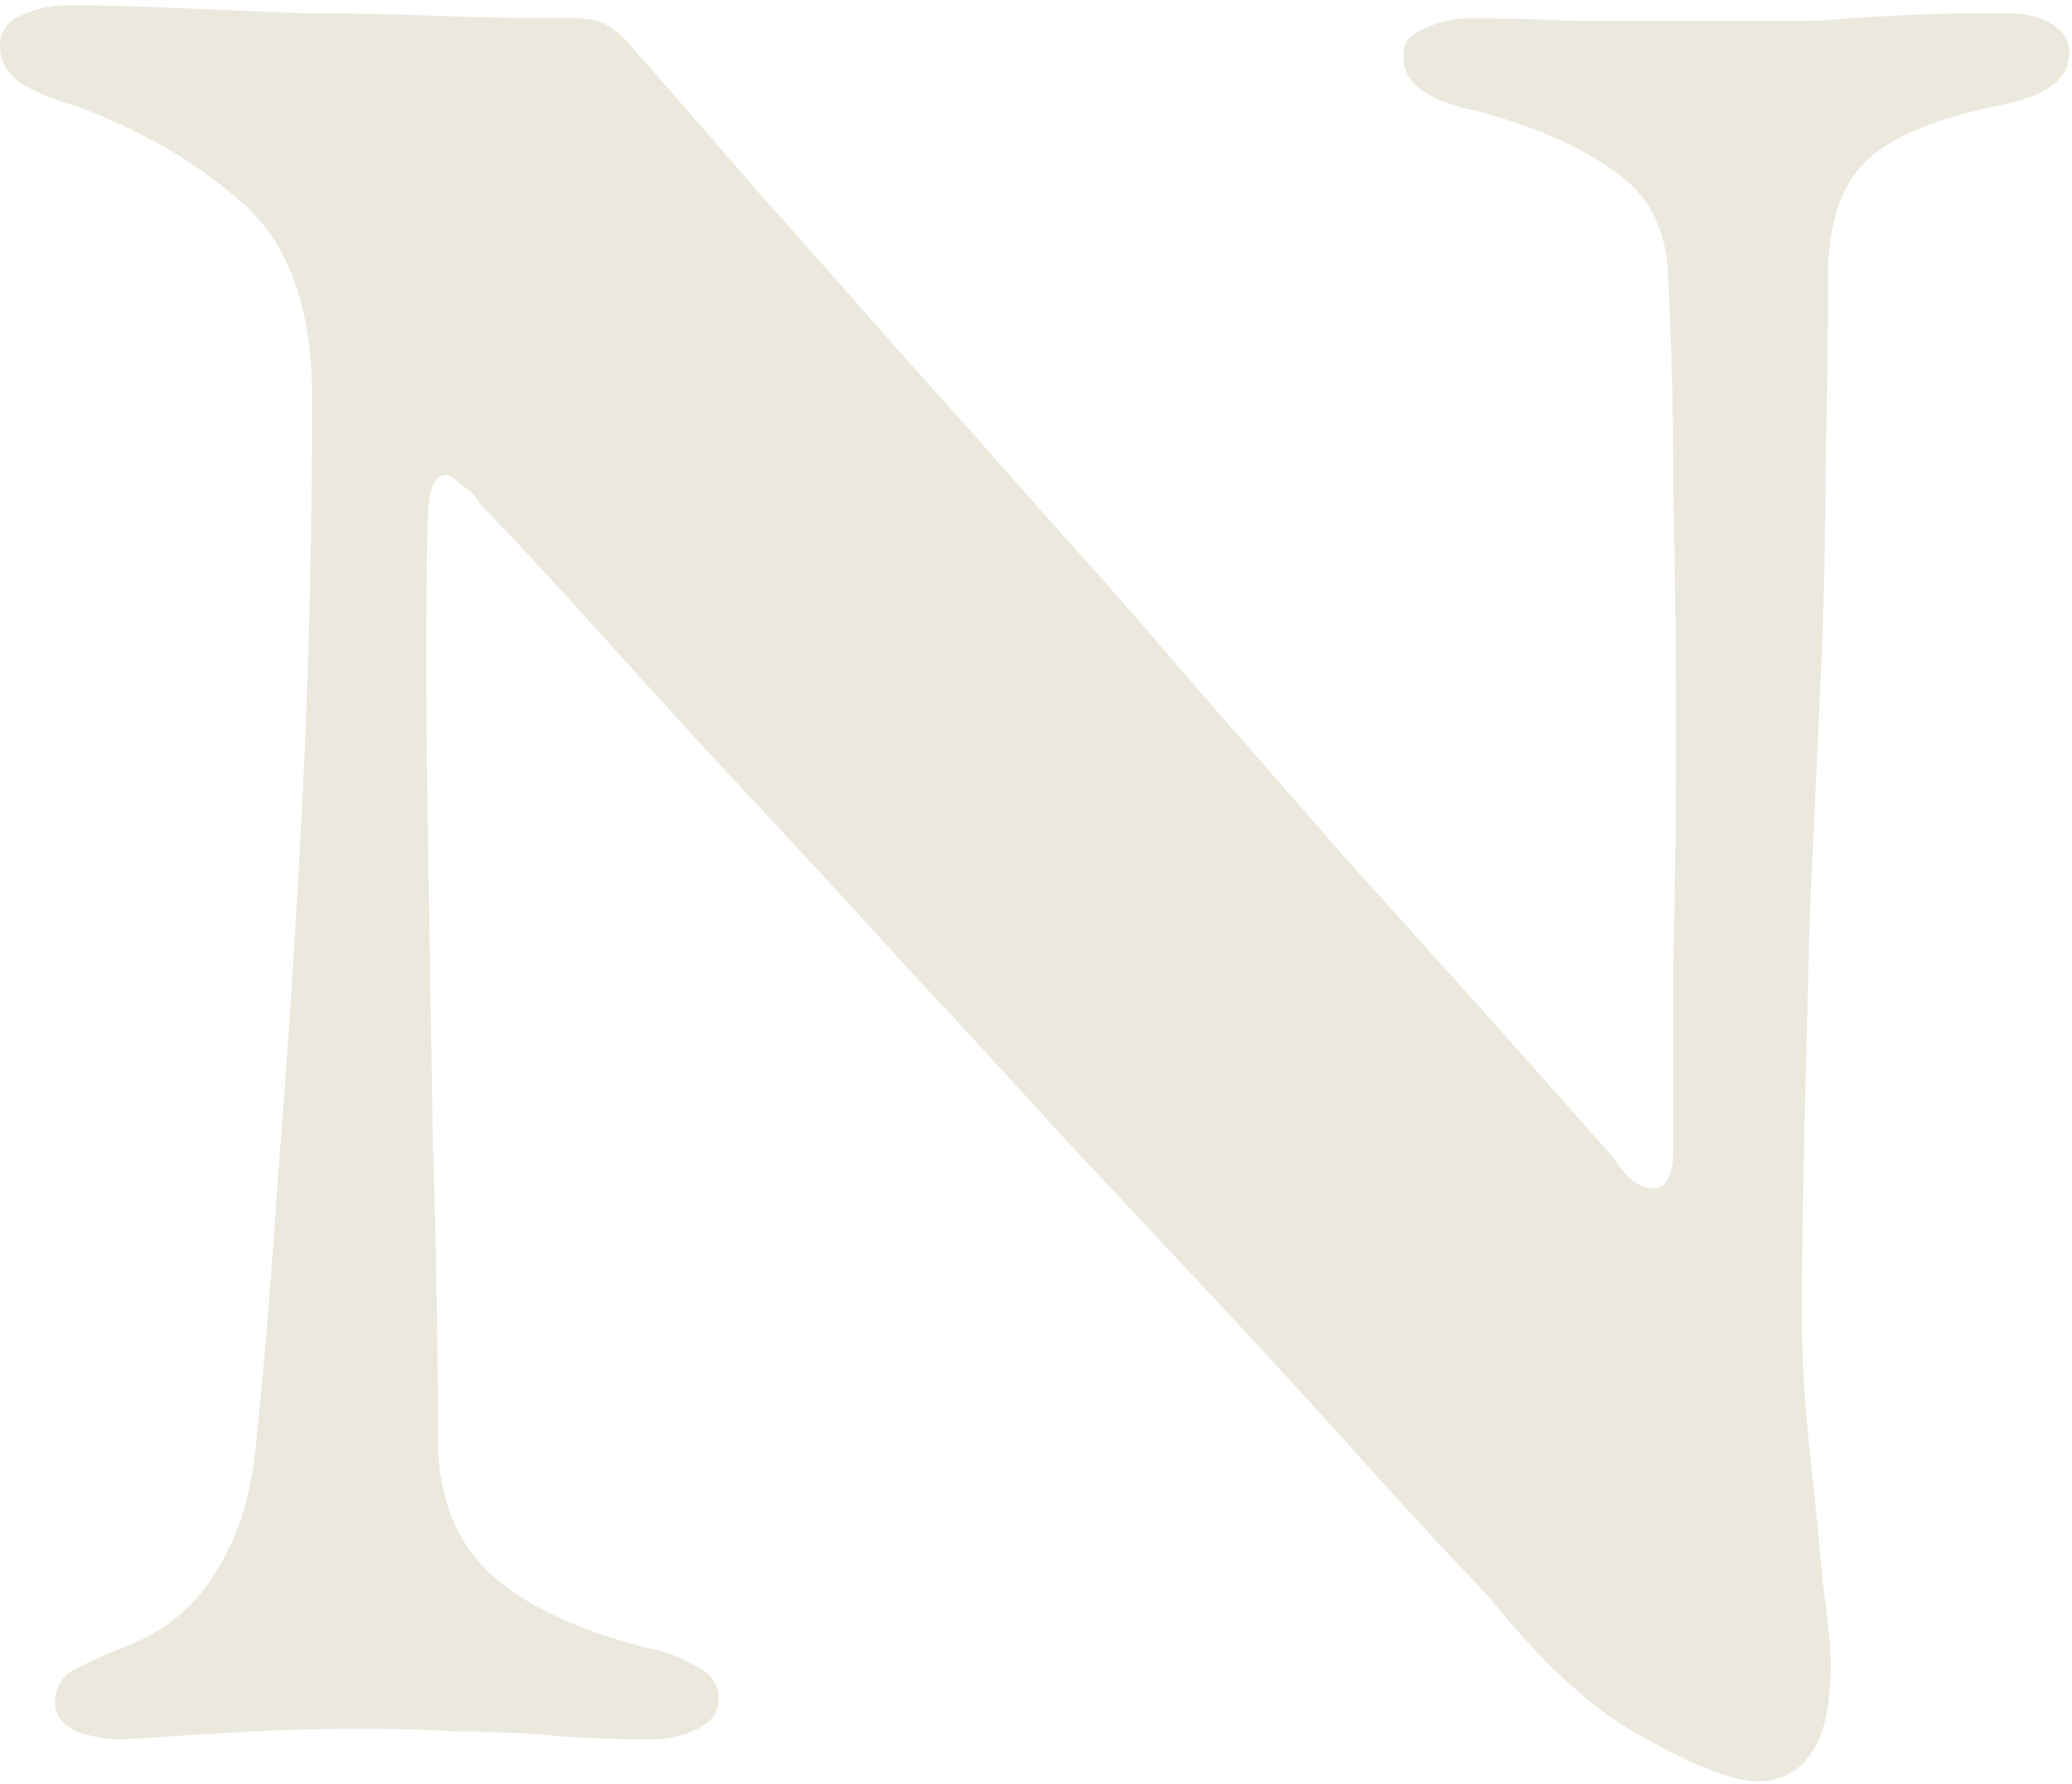 <svg width="158" height="136" viewBox="0 0 158 136" fill="none" xmlns="http://www.w3.org/2000/svg">
<path d="M134 135.8C132.267 135.8 129.467 134.733 125.6 132.6C121.733 130.6 117.733 127 113.6 121.8C110.4 118.467 107.067 114.867 103.6 111C100.133 107.133 96.467 103.133 92.6 99C88.733 94.867 84.8 90.667 80.8 86.4C76.933 82.133 73.067 77.933 69.2 73.8C65.333 69.533 61.467 65.333 57.6 61.2C53.733 57.067 50.067 53.067 46.6 49.2C43.133 45.333 39.8 41.733 36.6 38.4C36.333 37.867 35.867 37.4 35.2 37C34.667 36.467 34.267 36.2 34 36.2C33.467 36.2 33.067 36.667 32.8 37.6C32.667 38.533 32.6 39.333 32.6 40C32.467 46.133 32.467 53.333 32.6 61.6C32.733 69.867 32.867 78.267 33 86.8C33.267 95.2 33.4 102.867 33.4 109.8C33.4 114.067 34.733 117.467 37.4 120C40.067 122.4 44 124.267 49.2 125.6C50.667 125.867 51.933 126.333 53 127C54.2 127.533 54.8 128.4 54.8 129.6C54.8 130.533 54.267 131.267 53.2 131.8C52.133 132.333 51 132.6 49.8 132.6C46.2 132.6 43.267 132.467 41 132.2C38.733 132.067 36.6 132 34.6 132C32.733 131.867 30.4 131.8 27.6 131.8C24.667 131.8 21.867 131.867 19.2 132C16.667 132.133 14.467 132.267 12.6 132.4C10.867 132.533 9.667 132.6 9 132.6C8.067 132.6 7 132.4 5.8 132C4.733 131.467 4.2 130.733 4.2 129.8C4.2 128.6 4.733 127.733 5.8 127.2C6.867 126.667 8.067 126.133 9.4 125.6C12.6 124.4 15 122.4 16.6 119.6C18.333 116.8 19.333 113.333 19.6 109.2C20.133 104.267 20.667 97.733 21.2 89.6C21.867 81.467 22.467 72.333 23 62.2C23.533 51.933 23.8 41.333 23.8 30.4C23.8 23.467 22 18.467 18.4 15.4C14.933 12.333 10.667 9.867 5.6 8C4.533 7.733 3.333 7.267 2 6.6C0.667 5.8 1.41561e-07 4.8 1.41561e-07 3.6C1.41561e-07 2.4 0.533 1.6 1.6 1.2C2.667 0.667 3.867 0.4 5.2 0.4C7.6 0.4 10.267 0.467 13.2 0.6C16.267 0.733 19.467 0.867 22.8 1C26.133 1 29.6 1.067 33.2 1.2C36.8 1.333 40.4 1.4 44 1.4C45.067 1.4 45.867 1.6 46.4 2C47.067 2.4 47.667 2.933 48.2 3.6C51.133 6.933 54.267 10.533 57.6 14.4C61.067 18.267 64.667 22.333 68.4 26.6C72.133 30.733 75.933 35 79.8 39.4C83.667 43.667 87.467 48 91.2 52.4C95.067 56.8 98.8 61.067 102.4 65.2C106.133 69.333 109.733 73.333 113.2 77.2C116.667 81.067 119.867 84.667 122.8 88C123.2 88.533 123.667 89.133 124.2 89.8C124.867 90.333 125.467 90.6 126 90.6C127.067 90.6 127.6 89.6 127.6 87.6C127.6 83.467 127.6 78.667 127.6 73.2C127.733 67.733 127.8 61.933 127.8 55.8C127.8 49.667 127.733 43.6 127.6 37.6C127.6 31.6 127.467 26.067 127.2 21C127.067 17.4 125.667 14.733 123 13C120.467 11.133 116.933 9.6 112.4 8.4C110.933 8.133 109.667 7.667 108.6 7C107.533 6.333 107 5.4 107 4.2C107 3.267 107.533 2.6 108.6 2.2C109.667 1.667 110.8 1.4 112 1.4C115.067 1.4 117.667 1.467 119.8 1.6C121.933 1.6 123.867 1.6 125.6 1.6C127.333 1.6 129.267 1.6 131.4 1.6C134.067 1.6 136.333 1.6 138.2 1.6C140.067 1.467 142.067 1.333 144.2 1.2C146.467 1.067 149.333 1 152.8 1C154.4 1 155.6 1.267 156.4 1.8C157.333 2.333 157.8 3.067 157.8 4C157.8 6 156.067 7.333 152.6 8C147.933 8.933 144.6 10.267 142.6 12C140.6 13.733 139.533 16.533 139.4 20.4C139.4 25.2 139.333 30.333 139.2 35.8C139.2 41.267 139.067 46.867 138.8 52.6C138.533 58.333 138.267 64.067 138 69.8C137.867 75.4 137.733 80.8 137.6 86C137.467 91.2 137.4 96 137.4 100.4C137.4 103.467 137.6 106.867 138 110.6C138.4 114.2 138.733 117.533 139 120.6C139.4 123.533 139.6 125.6 139.6 126.8C139.6 130.133 139.067 132.467 138 133.8C137.067 135.133 135.733 135.8 134 135.8Z" fill="#EBE8DD"/>
</svg>
